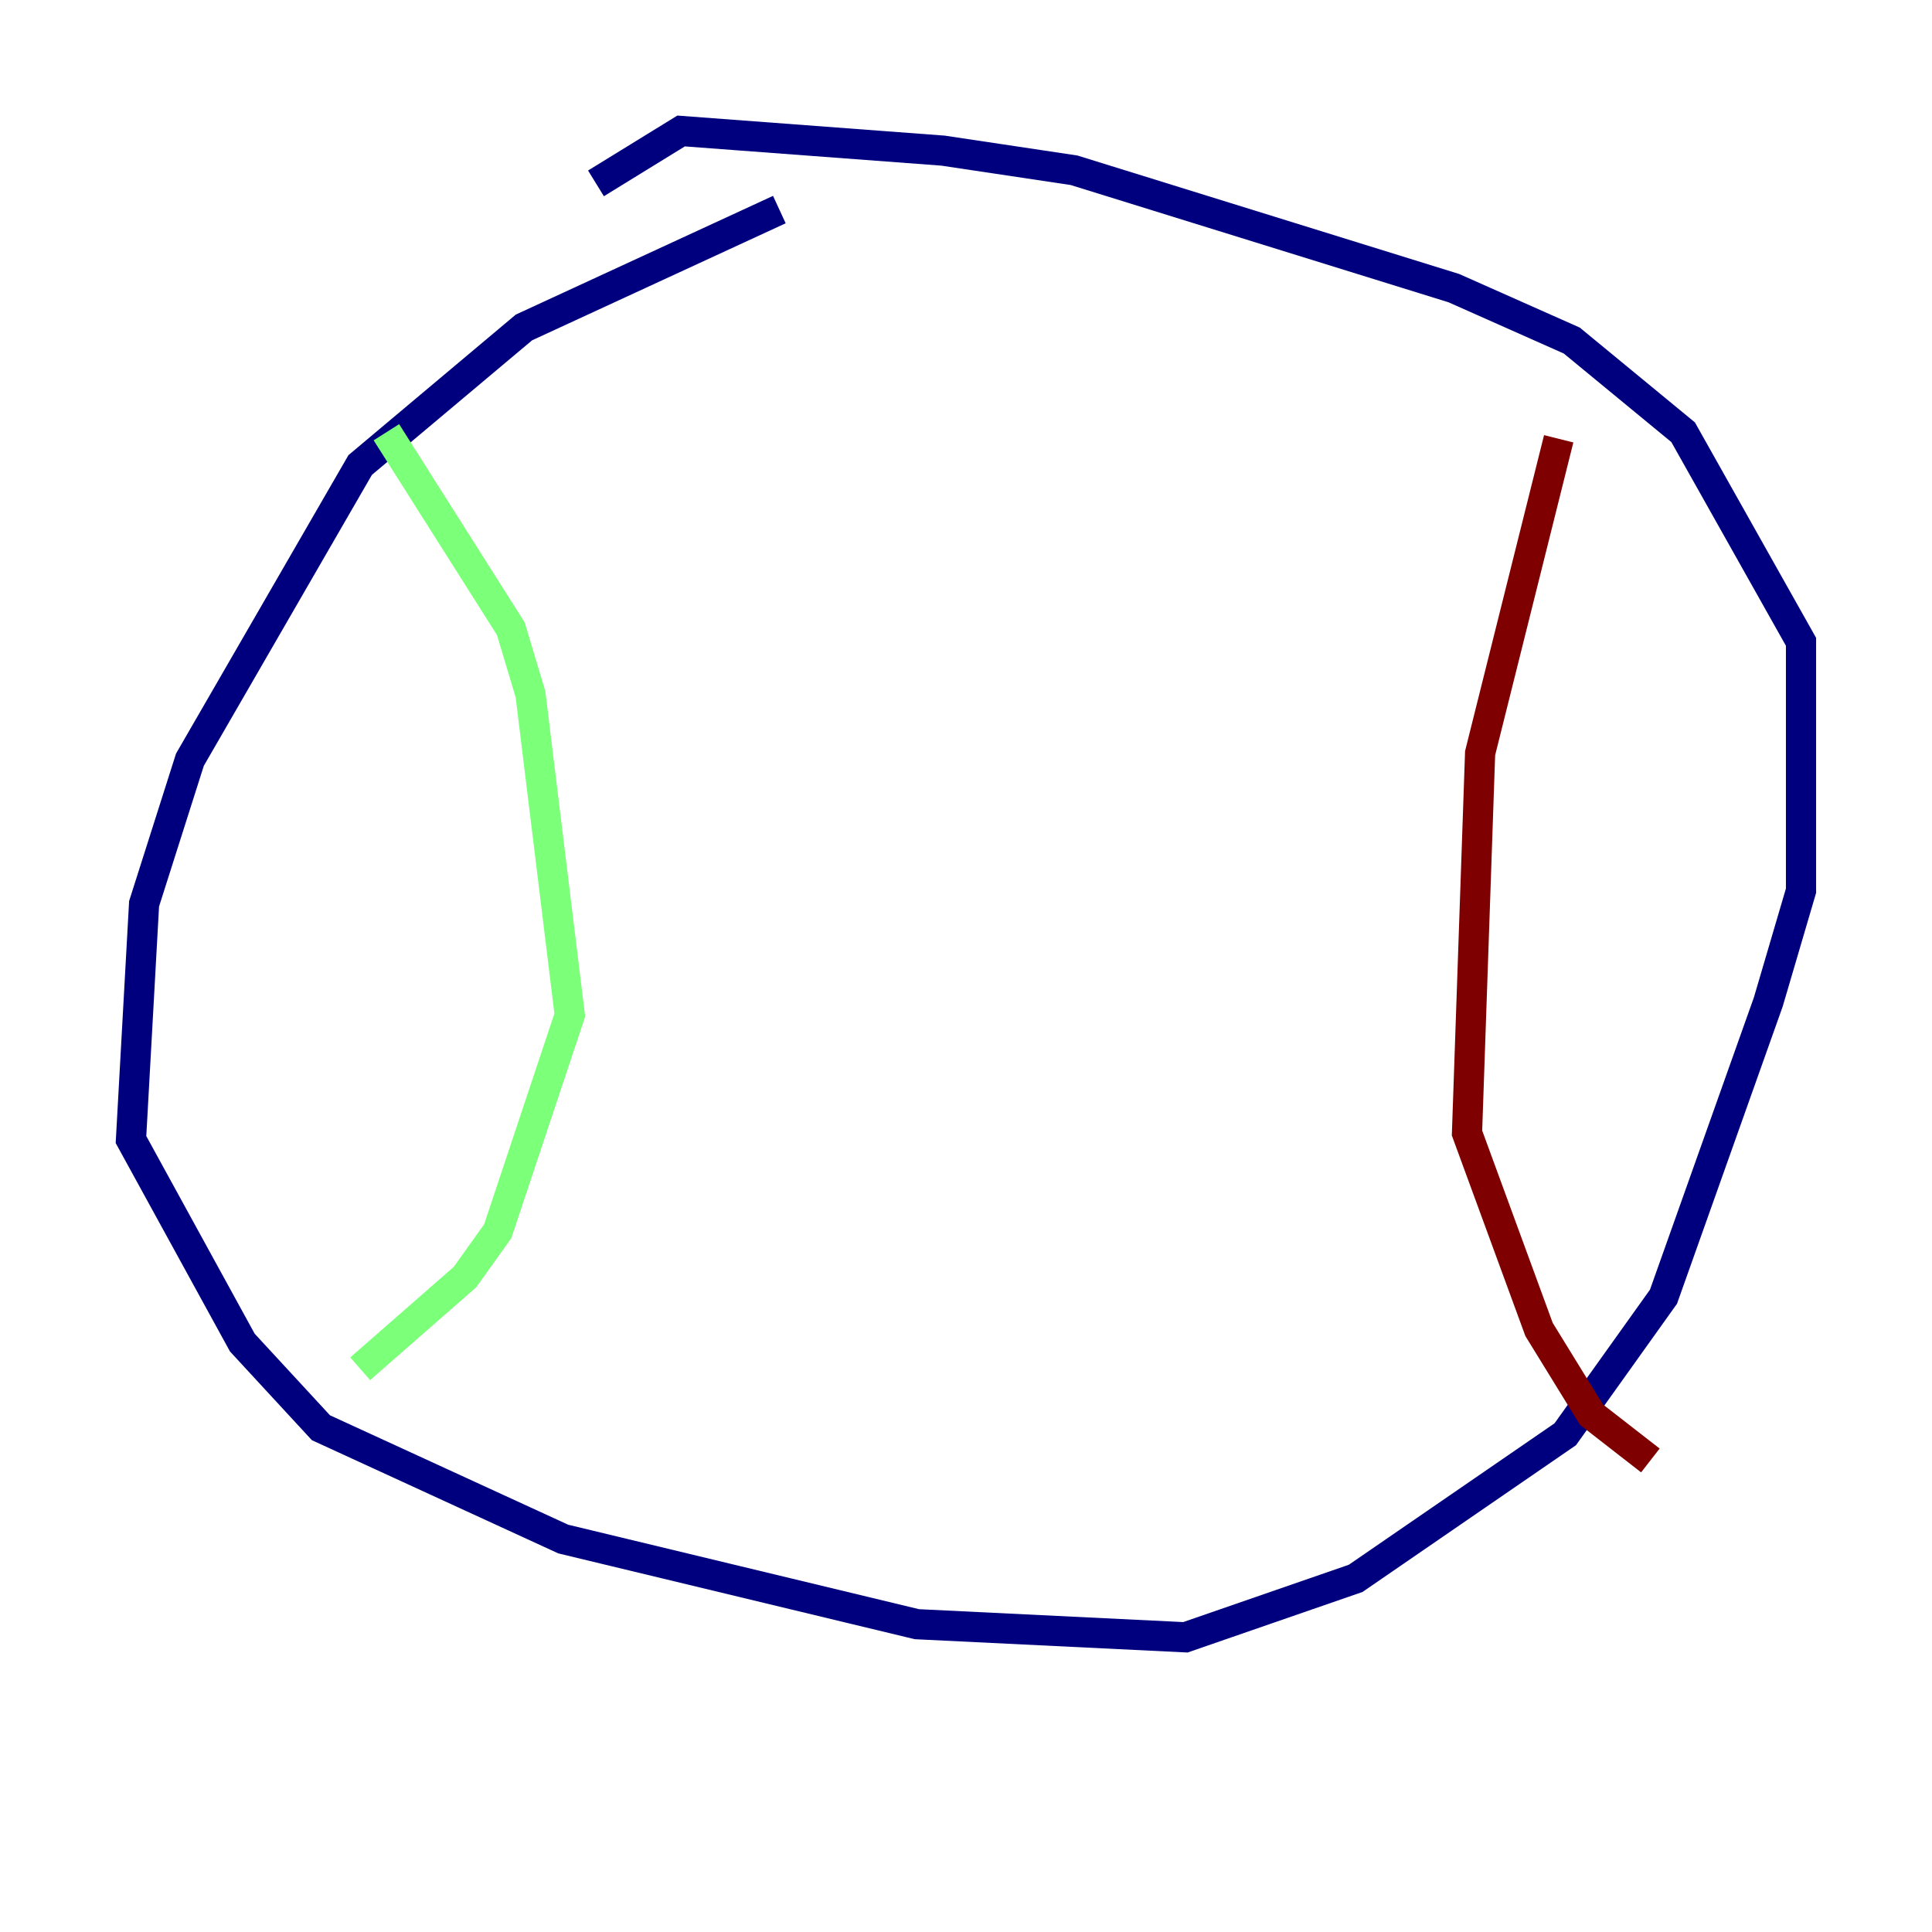 <?xml version="1.0" encoding="utf-8" ?>
<svg baseProfile="tiny" height="128" version="1.2" viewBox="0,0,128,128" width="128" xmlns="http://www.w3.org/2000/svg" xmlns:ev="http://www.w3.org/2001/xml-events" xmlns:xlink="http://www.w3.org/1999/xlink"><defs /><polyline fill="none" points="51.634,13.885 34.712,21.695 23.864,30.807 12.583,50.332 9.546,59.878 8.678,75.498 16.054,88.949 21.261,94.59 37.315,101.966 60.746,107.607 78.536,108.475 89.817,104.57 103.702,95.024 110.21,85.912 117.153,66.386 119.322,59.01 119.322,42.522 111.512,28.637 104.136,22.563 96.325,19.091 71.159,11.281 62.481,9.98 45.125,8.678 39.485,12.149" stroke="#00007f" stroke-width="2" /><polyline fill="none" points="25.6,28.637 33.844,41.654 35.146,45.993 37.749,67.254 32.976,81.573 30.807,84.61 23.864,90.685" stroke="#7cff79" stroke-width="2" /><polyline fill="none" points="103.268,29.071 98.061,49.898 97.193,75.064 101.966,88.081 105.437,93.722 109.342,96.759" stroke="#7f0000" stroke-width="2" /></svg>